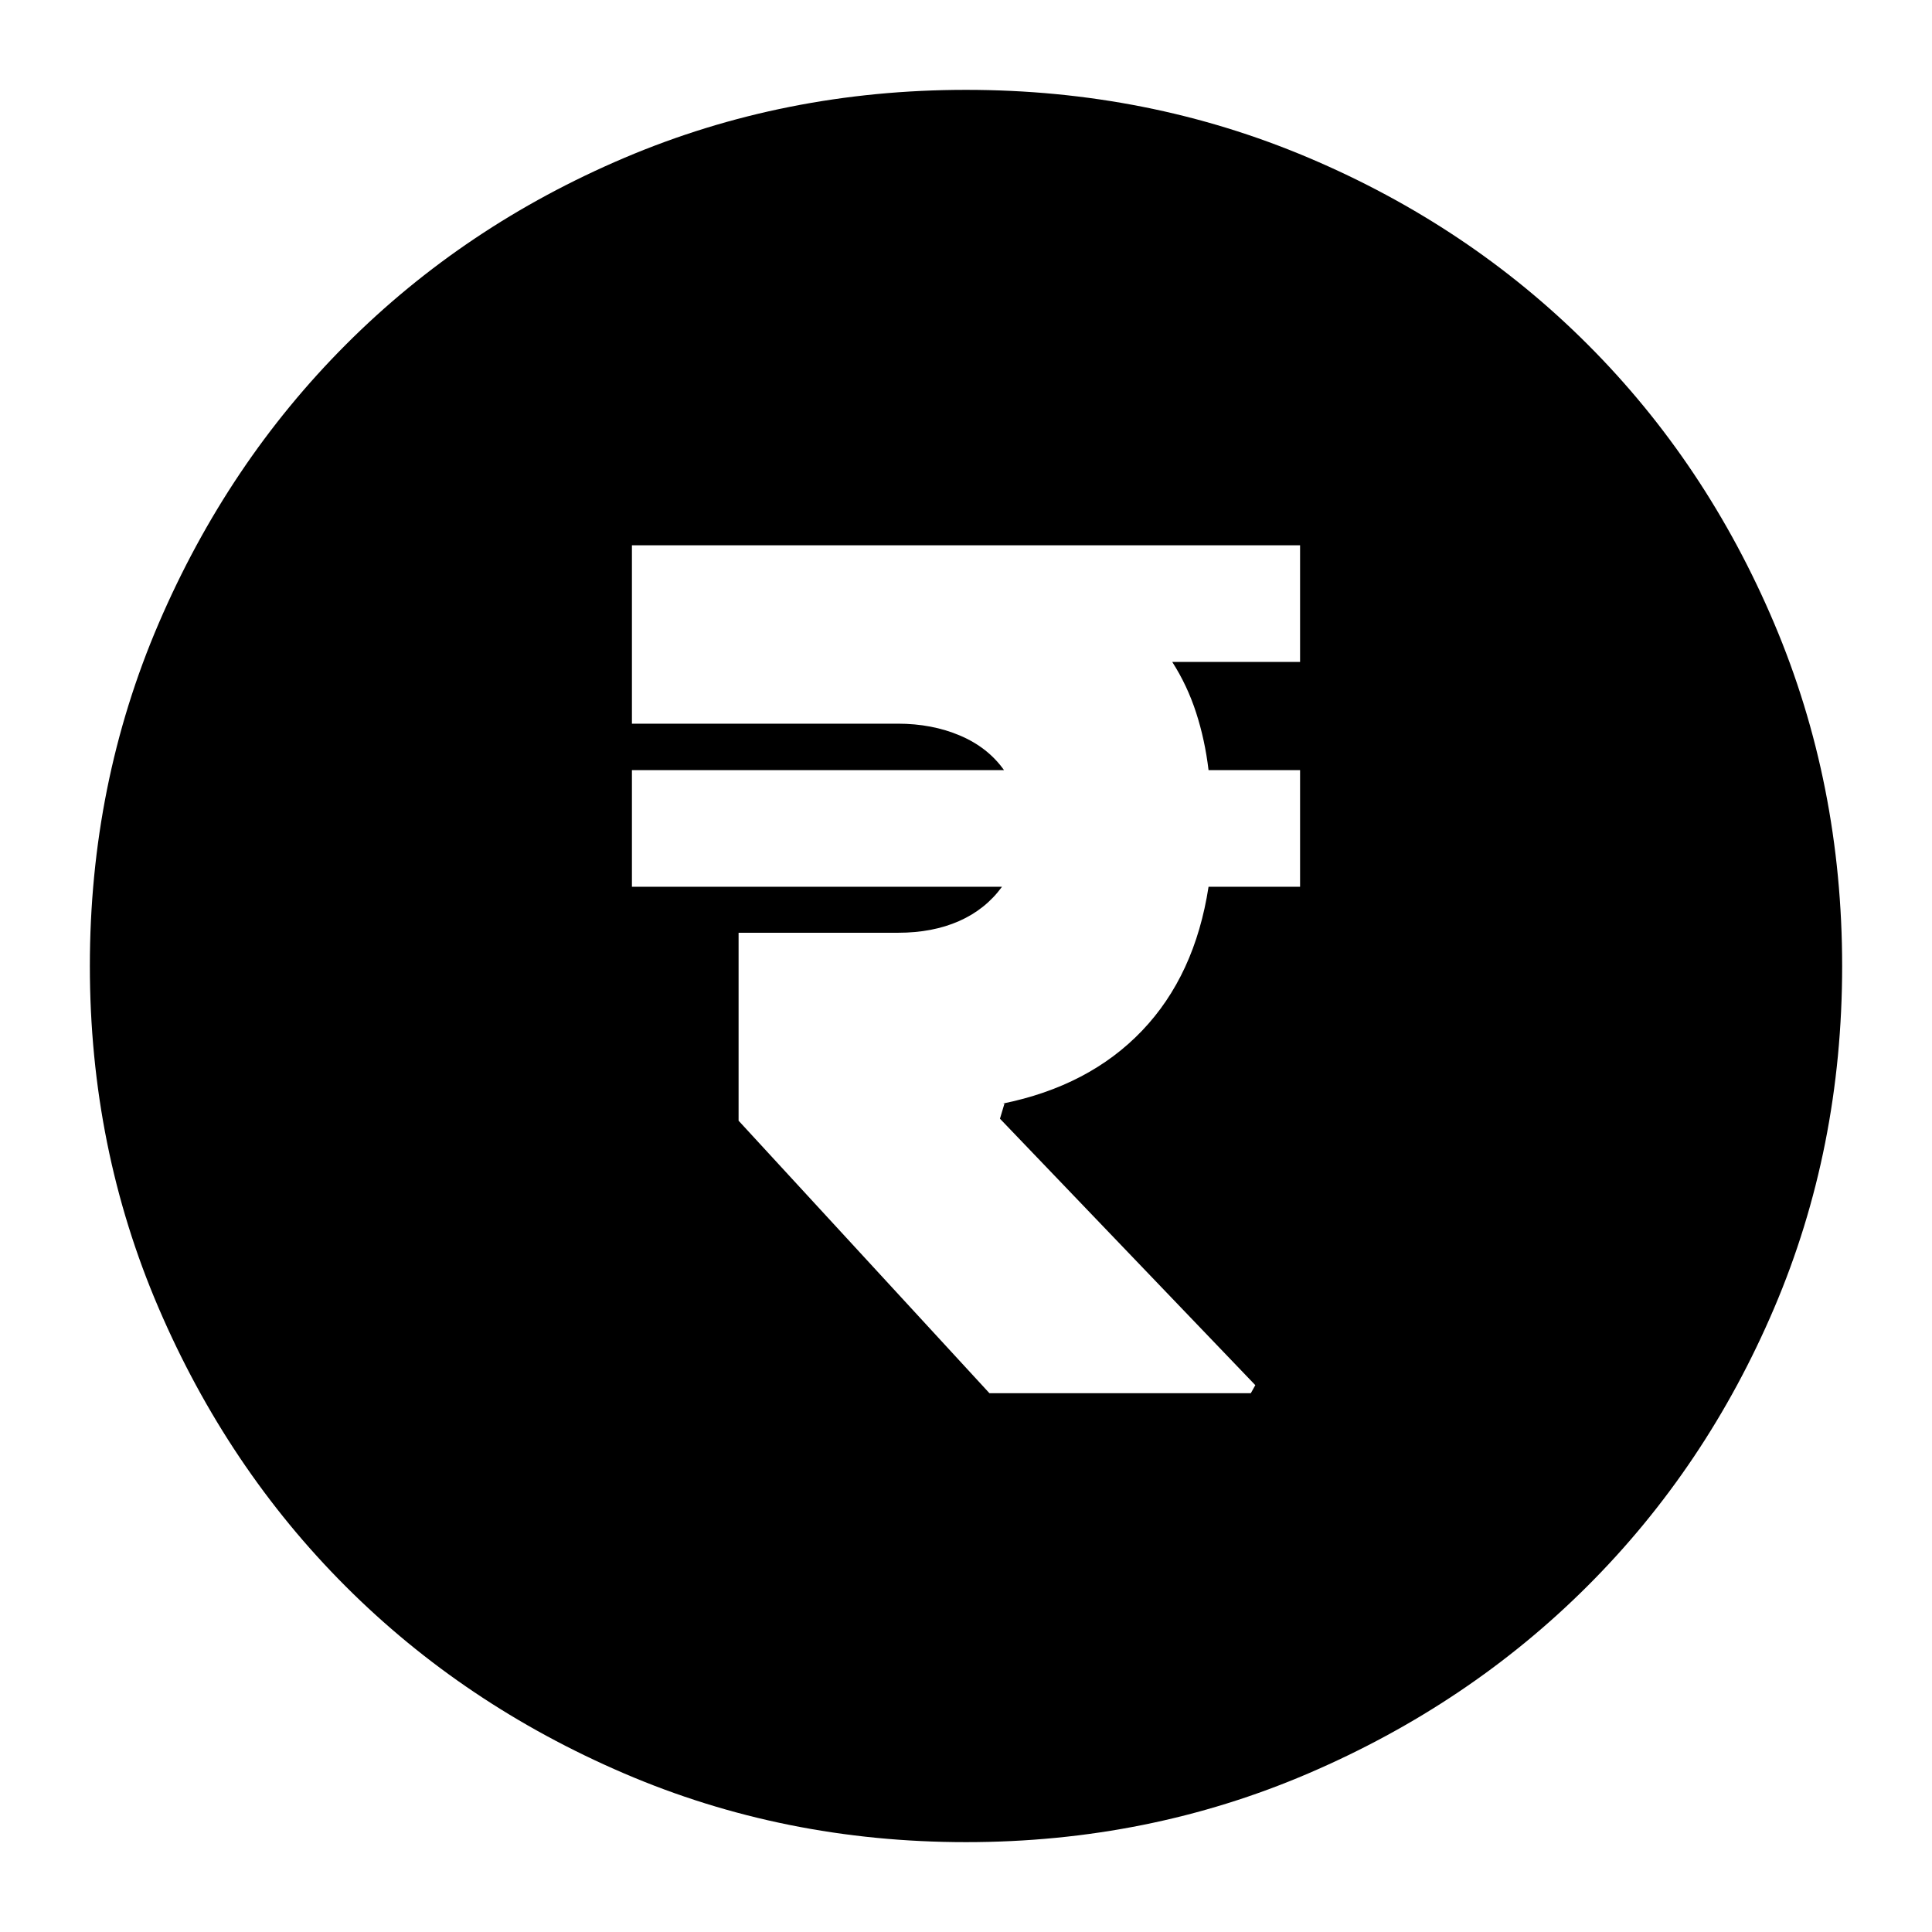 <svg xmlns="http://www.w3.org/2000/svg" height="24" viewBox="0 -960 960 960" width="24"><path d="M491.65-267.72h129.87l2.24-4-126.89-132.41 2.24-7.48h-.96q43.05-8.72 69.33-36.24 26.28-27.52 33.04-71.52H646v-57.96h-45.48q-1.79-15-6.16-28.5-4.36-13.5-11.88-25.26H646v-57.95H314v88.63h132.09q17.04 0 30.92 5.9 13.88 5.9 21.88 17.18H314v57.96h183.89q-8.24 11.28-21.38 17.07-13.14 5.78-30.18 5.78H367v93.39l124.65 135.41ZM480-44.65q-90.36 0-169.91-34.16-79.56-34.16-138.34-92.94T78.81-310.09Q44.65-389.64 44.65-480q0-90.61 34.22-170.27 34.22-79.66 93.1-138.61 58.88-58.95 138.34-92.71 79.45-33.76 169.69-33.76 90.6 0 170.26 33.76 79.65 33.76 138.61 92.72 58.96 58.96 92.72 138.64 33.76 79.68 33.76 170.31 0 90.64-33.76 169.85-33.76 79.22-92.71 138.1-58.95 58.88-138.61 93.1Q570.61-44.65 480-44.65Z"/></svg>
